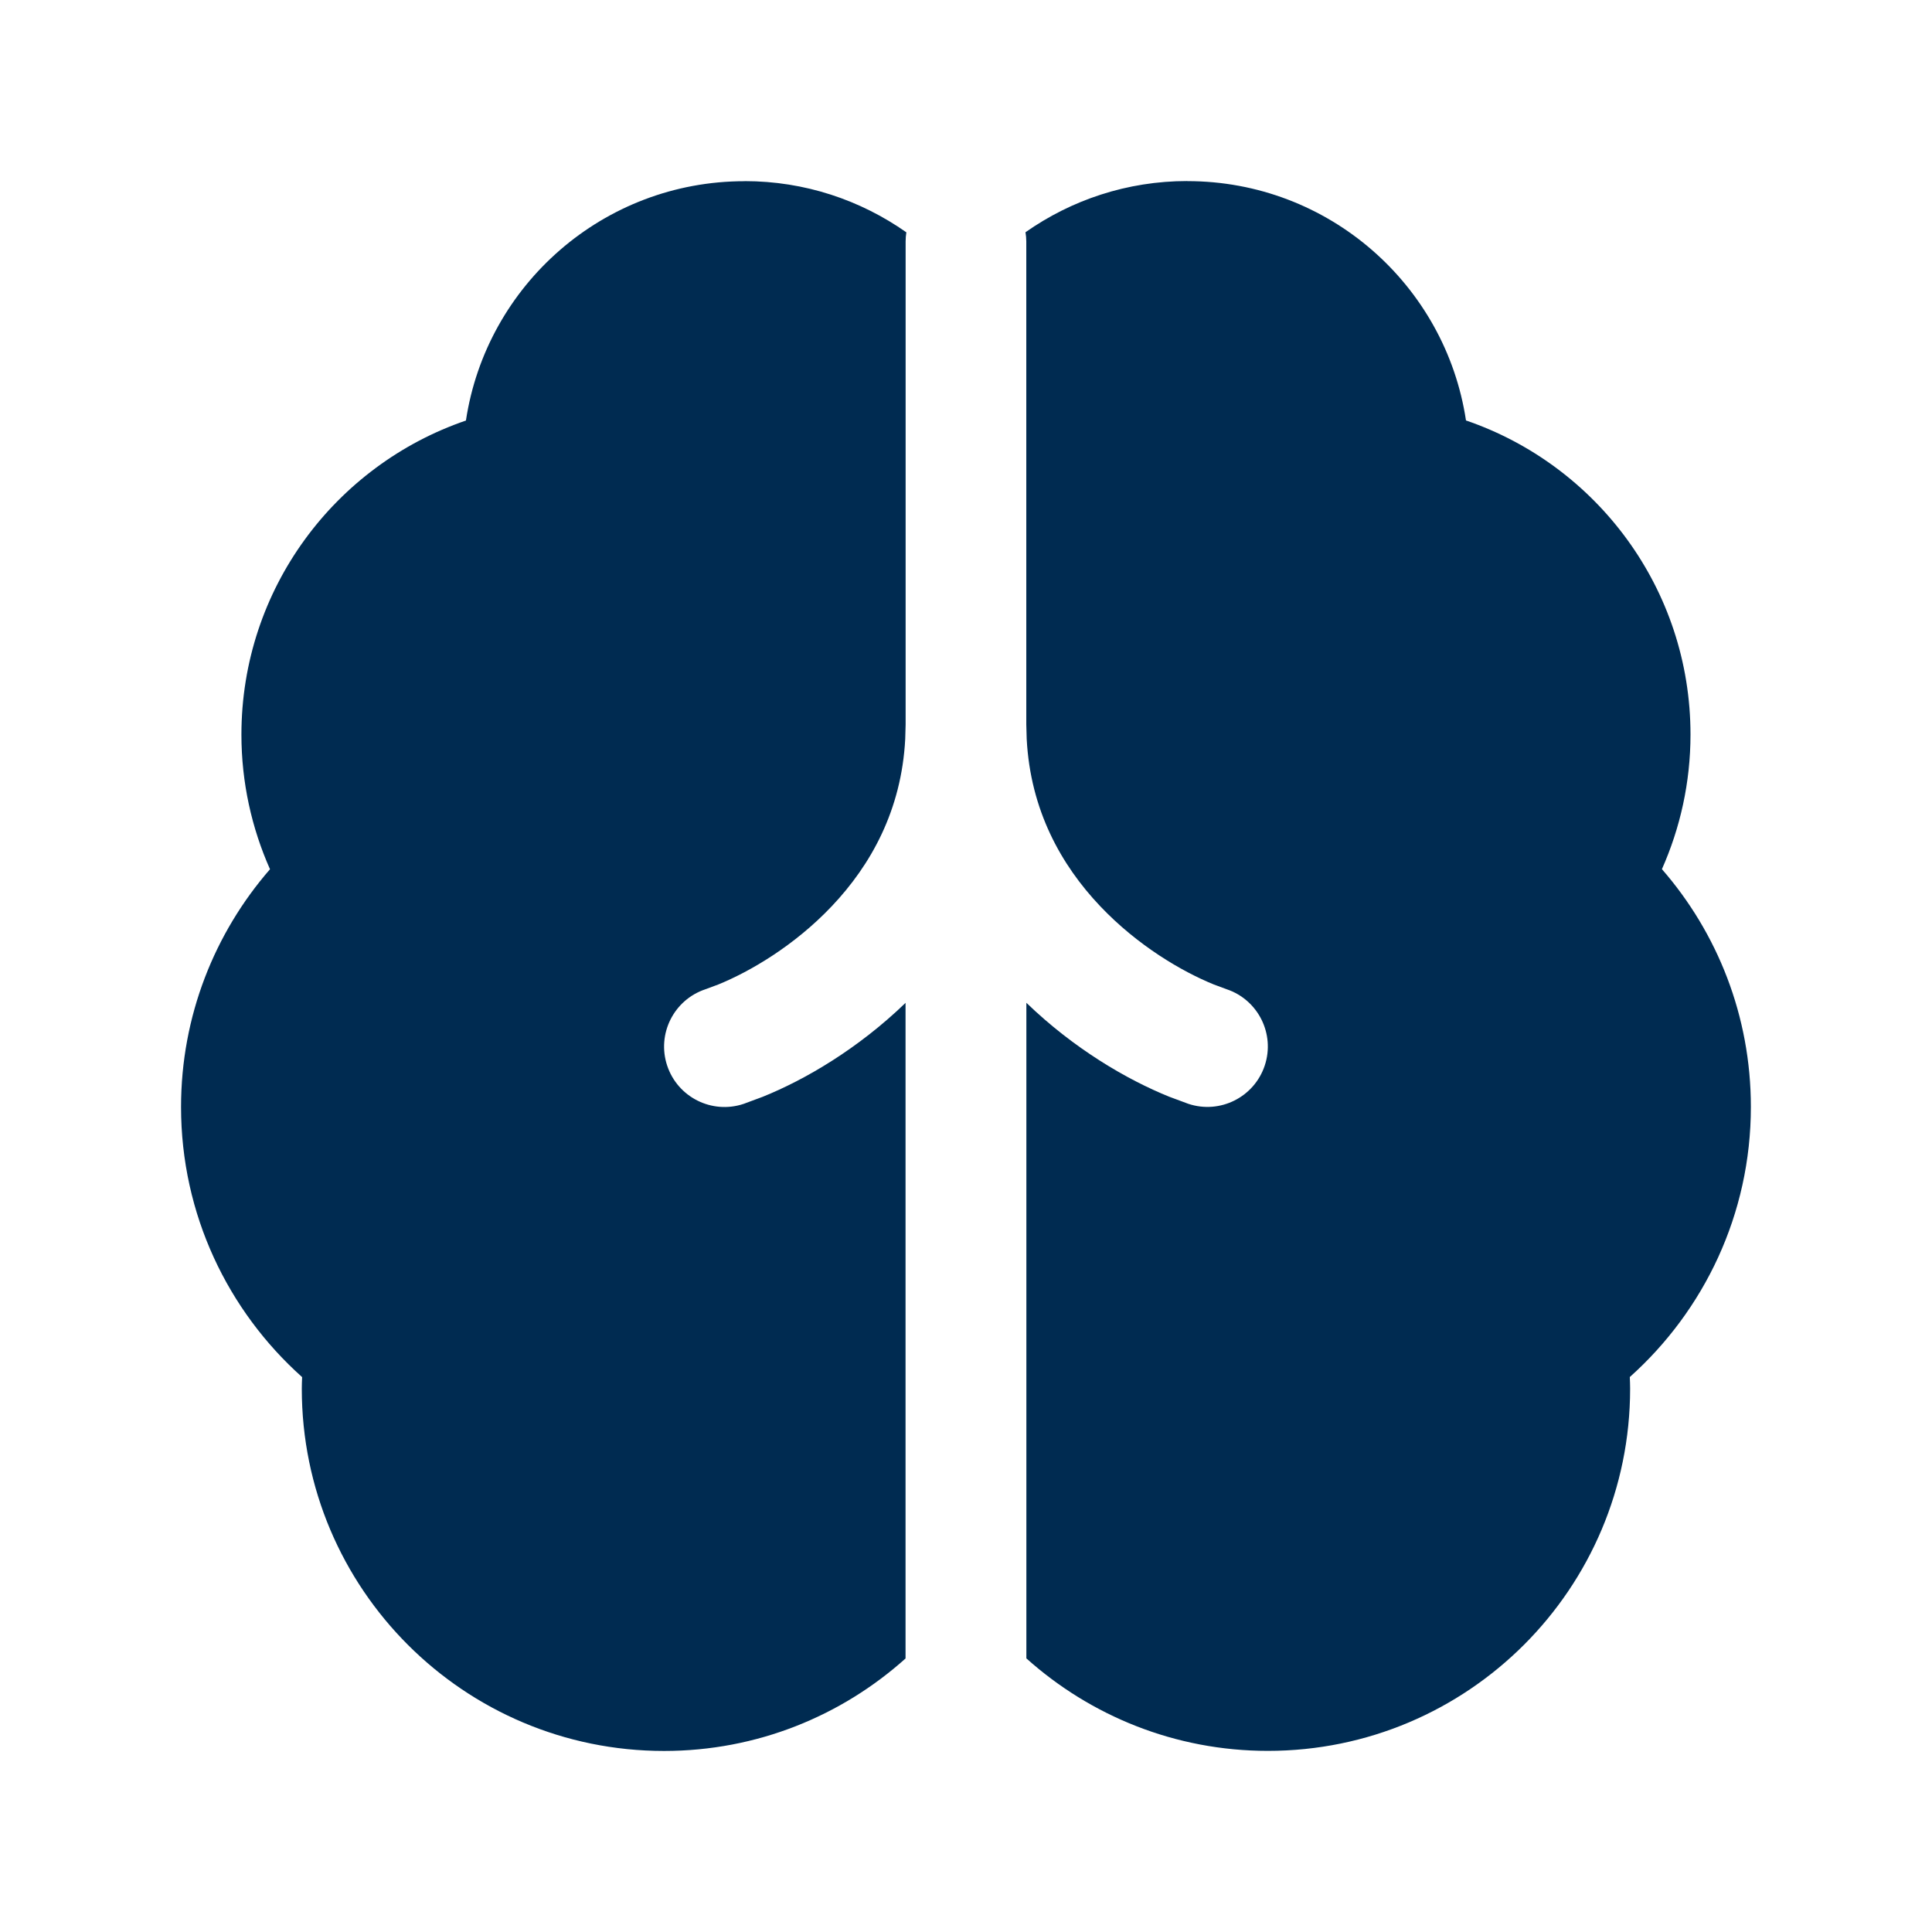 <svg width="24" height="24" viewBox="0 0 24 24" fill="none" xmlns="http://www.w3.org/2000/svg">
<path d="M9.25,2.25c0.748,0 1.44,0.236 2.009,0.636c-0.006,0.037 -0.009,0.075 -0.009,0.114v6l-0.005,0.18c-0.046,0.884 -0.427,1.566 -0.914,2.079c-0.465,0.49 -1.014,0.81 -1.409,0.971l-0.159,0.059c-0.393,0.131 -0.606,0.556 -0.475,0.949c0.131,0.393 0.556,0.606 0.949,0.475l0.237,-0.088c0.529,-0.213 1.186,-0.598 1.775,-1.167v8.144c-0.796,0.714 -1.847,1.149 -3,1.149c-2.485,0 -4.5,-2.015 -4.5,-4.5c0,-0.048 0.002,-0.097 0.004,-0.144c-0.921,-0.823 -1.504,-2.021 -1.504,-3.356c0,-1.13 0.418,-2.163 1.105,-2.953c-0.227,-0.511 -0.355,-1.077 -0.355,-1.672c0,-1.811 1.167,-3.347 2.789,-3.902c0.254,-1.683 1.707,-2.973 3.461,-2.973zM14.75,2.25c1.754,0 3.207,1.29 3.461,2.973c1.622,0.555 2.789,2.091 2.789,3.902c0,0.595 -0.128,1.161 -0.355,1.672c0.688,0.79 1.105,1.823 1.105,2.953c0,1.335 -0.583,2.532 -1.504,3.356c0.002,0.048 0.004,0.096 0.004,0.144c0,2.485 -2.015,4.5 -4.5,4.5c-1.153,0 -2.204,-0.436 -3,-1.149v-8.144c0.589,0.569 1.247,0.954 1.775,1.167l0.237,0.088c0.393,0.131 0.818,-0.082 0.949,-0.475c0.131,-0.393 -0.082,-0.818 -0.475,-0.949l-0.159,-0.059c-0.395,-0.161 -0.944,-0.481 -1.409,-0.971c-0.487,-0.513 -0.868,-1.195 -0.914,-2.079l-0.005,-0.18v-6c0,-0.039 -0.004,-0.077 -0.01,-0.114c0.569,-0.4 1.262,-0.636 2.01,-0.636z" fill="#002B51"/>
</svg>
